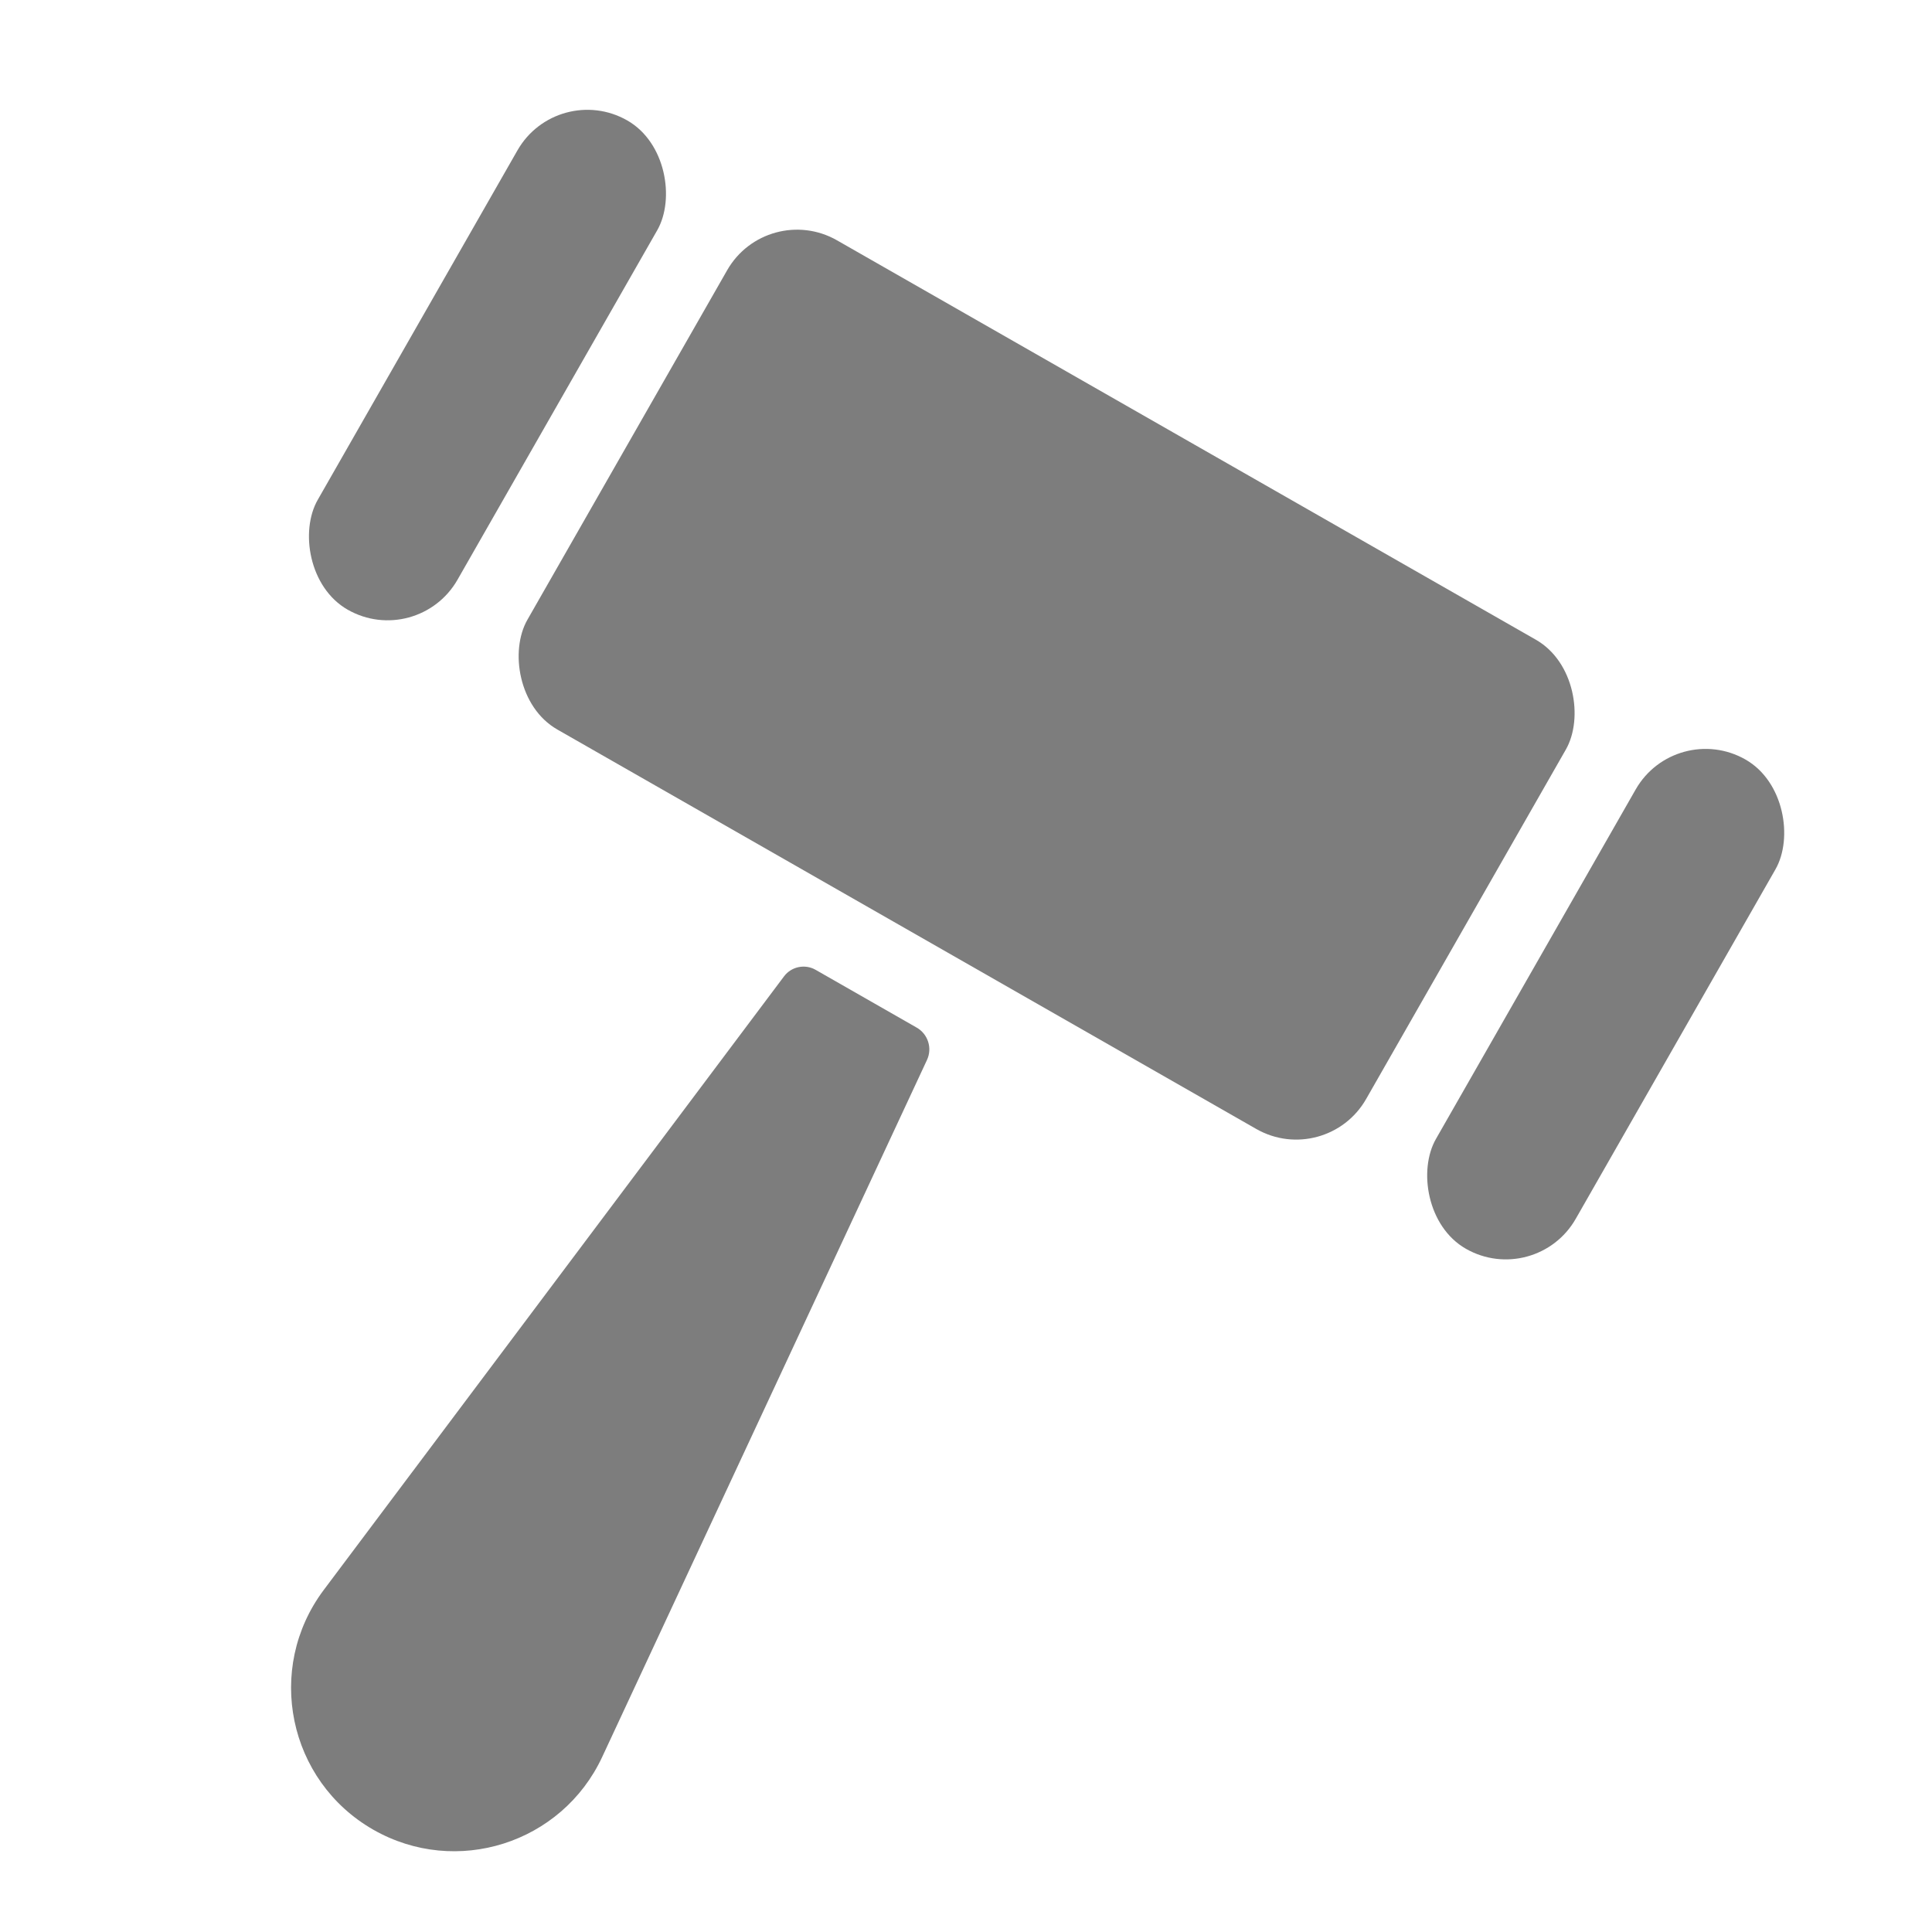 <svg width="24" height="24" viewBox="0 0 24 24" fill="none" xmlns="http://www.w3.org/2000/svg">
<g clip-path="url(#clip0_411_3316)">
<rect x="9.529" y="2.489" width="12" height="7" rx="1" transform="rotate(29.748 9.529 2.489)" fill="#7D7D7D"/>
<rect x="6.924" y="1" width="2" height="7" rx="1" transform="rotate(29.748 6.924 1)" fill="#7D7D7D"/>
<rect x="20.815" y="8.939" width="2" height="7" rx="1" transform="rotate(29.748 20.815 8.939)" fill="#7D7D7D"/>
<path d="M9.74 12.128C9.831 12.007 9.999 11.972 10.131 12.047L11.387 12.765C11.528 12.845 11.584 13.021 11.515 13.168L7.481 21.825C6.98 22.9 5.667 23.318 4.637 22.729V22.729C3.579 22.124 3.29 20.728 4.021 19.752L9.74 12.128Z" fill="#7D7D7D"/>
</g>
<defs>
<clipPath id="clip0_411_3316">
<rect width="24" height="24" fill="white"/>
</clipPath>
</defs>
</svg>
